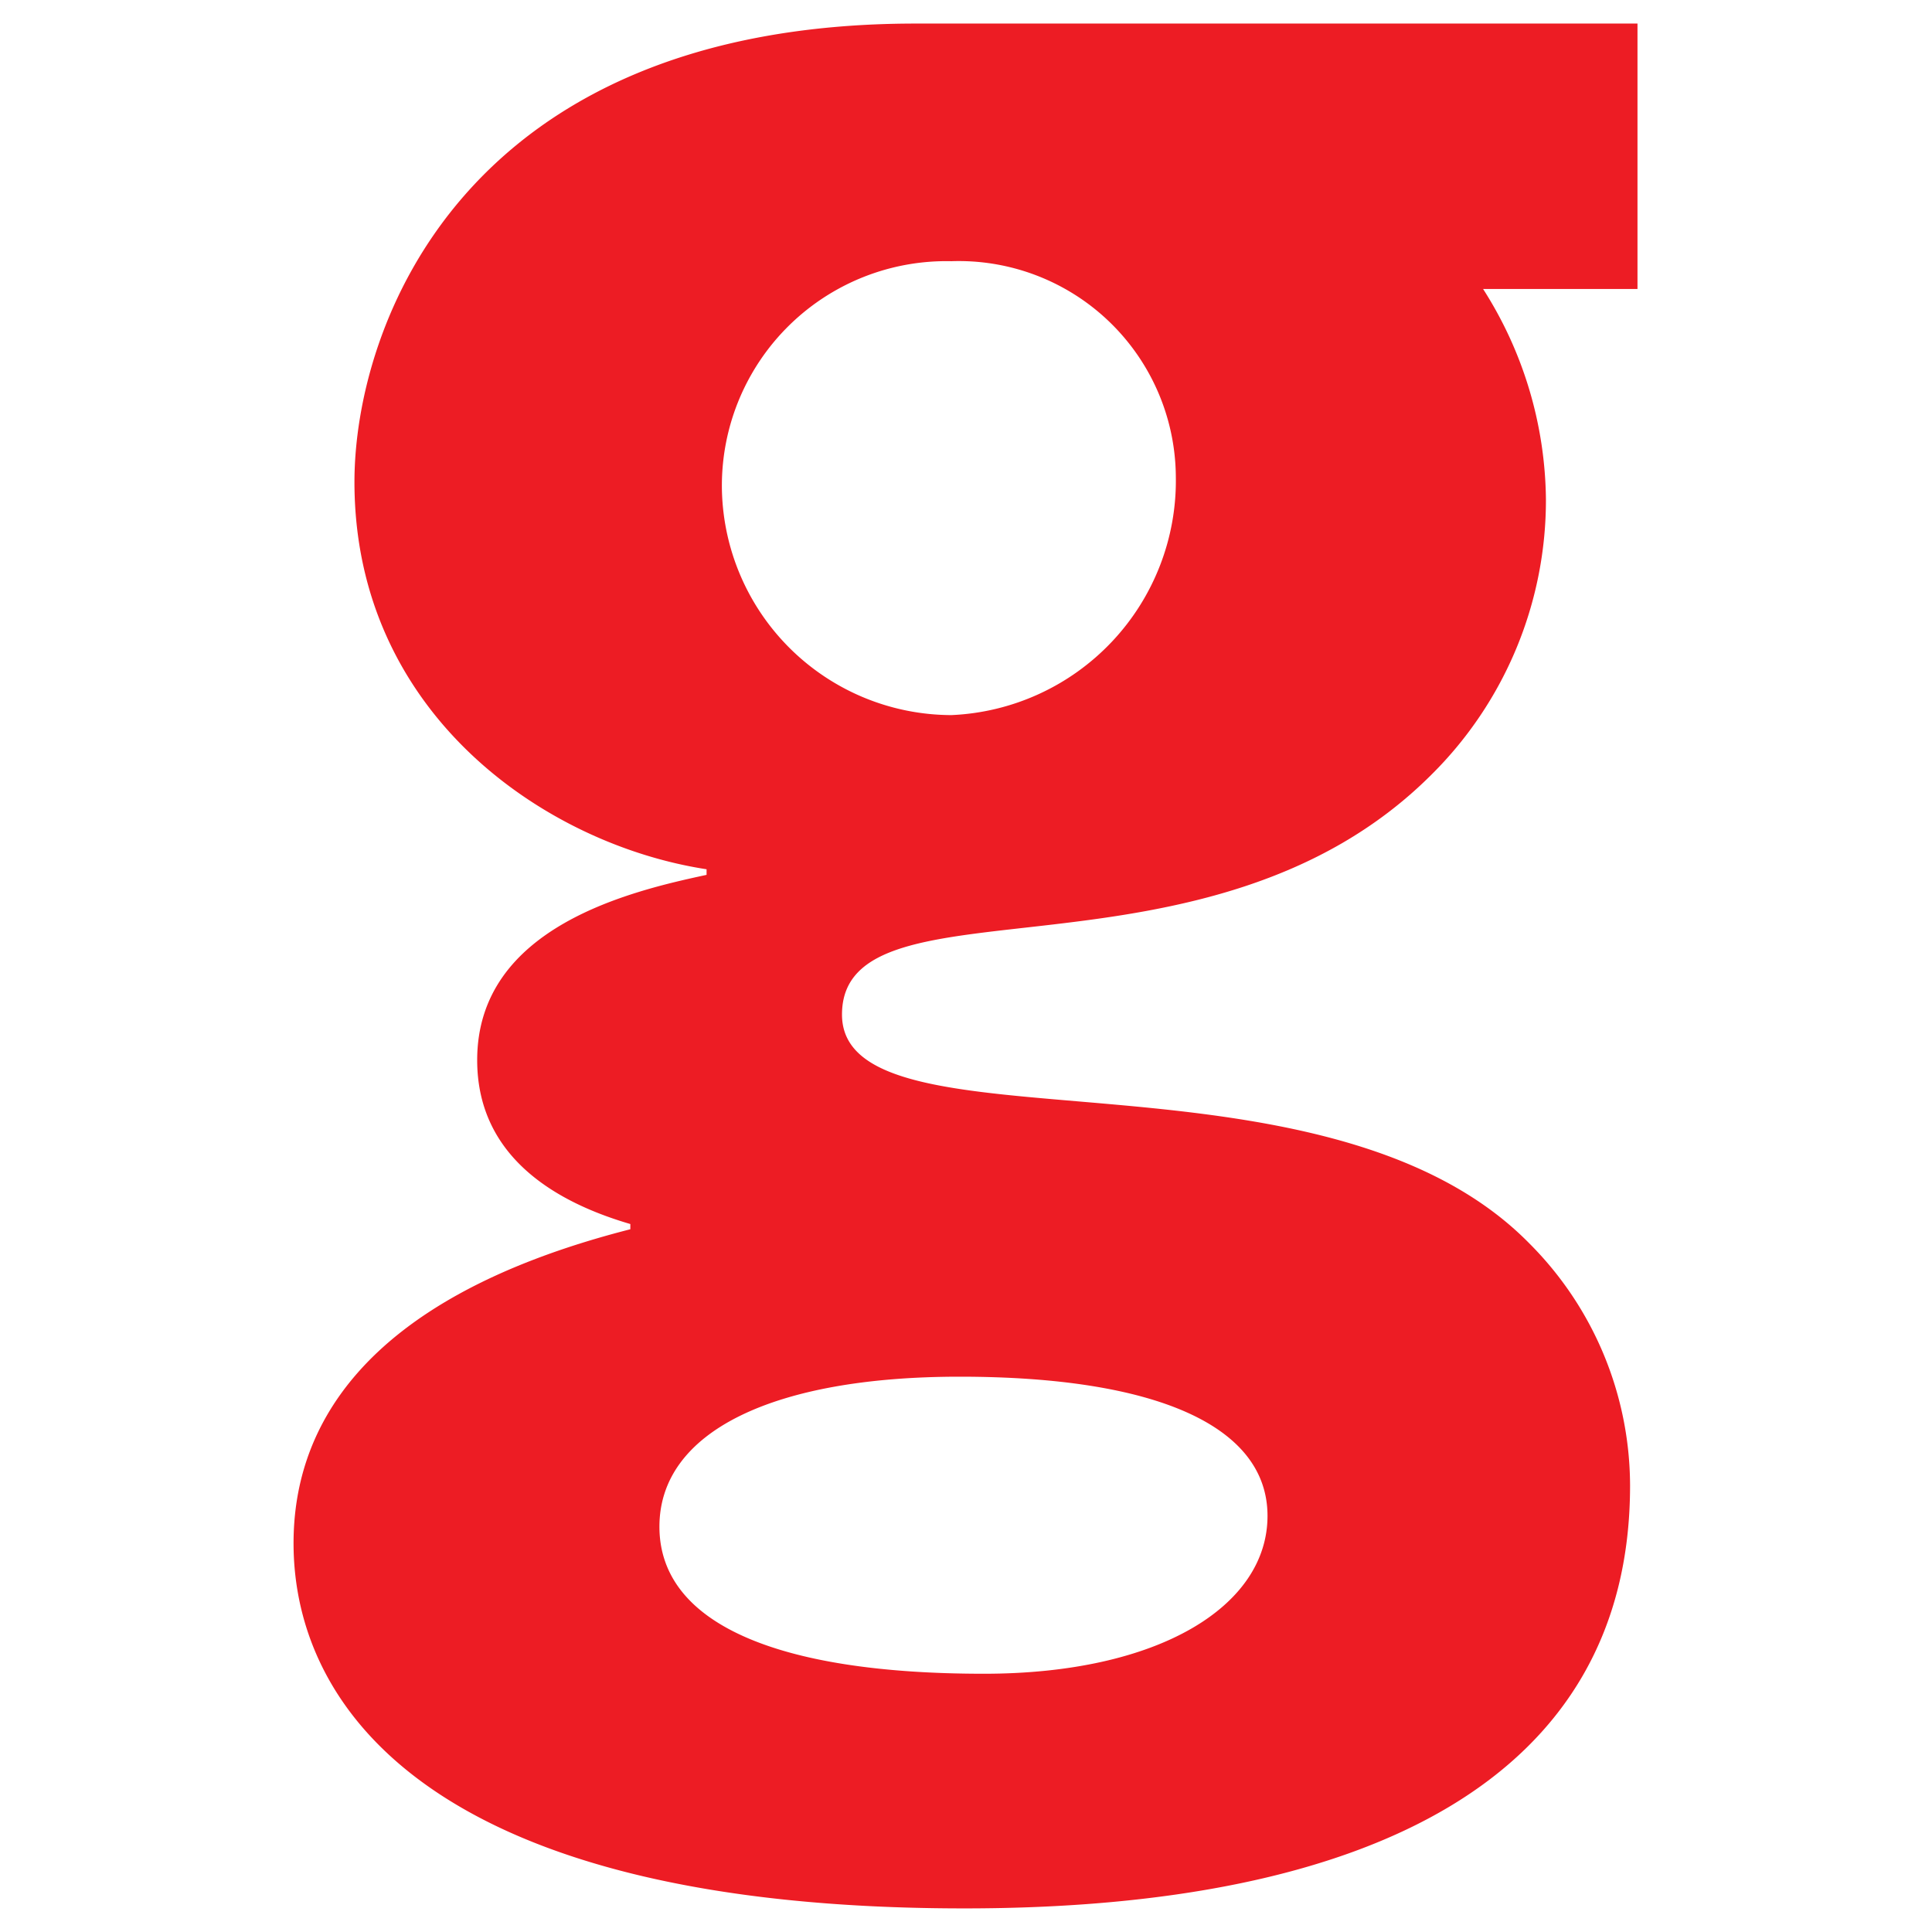 <?xml version="1.0" encoding="utf-8"?><svg xmlns="http://www.w3.org/2000/svg" xmlns:xlink="http://www.w3.org/1999/xlink" width="82" height="82" viewBox="0 0 82 82">
  <defs>
    <clipPath id="clip-path">
      <rect id="Rectangle_91" data-name="Rectangle 91" width="82" height="82" transform="translate(812 250)" fill="#fff"/>
    </clipPath>
    <clipPath id="clip-path-2">
      <rect id="Rectangle_90" data-name="Rectangle 90" width="57.5" height="80" transform="translate(865 241)" fill="#ed1c24"/>
    </clipPath>
  </defs>
  <g id="gvec-G" transform="translate(-812 -250)" clip-path="url(#clip-path)">
    <g id="G" transform="translate(-41 10)" clip-path="url(#clip-path-2)">
      <path id="Path_207" data-name="Path 207" d="M107.846,15.52,96.379,44.871,85.039,15.52H41.283c-19.218,0-23.824,12.849-23.824,19.456,0,9.847,8.116,15.39,14.945,16.438v.238c-3.176.683-9.736,2.192-9.736,7.862,0,3.828,2.906,5.908,6.5,6.957v.222c-11.817,3.018-14.294,8.8-14.294,13.325,0,7.052,6.019,15.5,28.477,15.5C60.6,95.52,71.6,89.961,71.6,77.573a14.58,14.58,0,0,0-4.288-10.292c-8.783-8.926-29.16-3.589-29.16-9.7S53.671,56.894,63.169,47.4a16.407,16.407,0,0,0,4.86-11.69,16.867,16.867,0,0,0-2.668-8.926h6.893l19.5,43.153h9.371L125.682,15.52ZM43.141,72.951c8.322,0,13.071,2.081,13.071,5.908s-4.606,6.7-12.039,6.7c-8.91,0-13.77-2.192-13.77-6.242S35.263,72.951,43.141,72.951Zm-.349-28.08a9.768,9.768,0,0,1-9.736-9.529,9.529,9.529,0,0,1,9.736-9.736,9.212,9.212,0,0,1,9.529,9.148,9.958,9.958,0,0,1-9.529,10.117Z" transform="translate(850.585 225.48)" fill="#ed1c24"/>
    </g>
  </g>
</svg>
